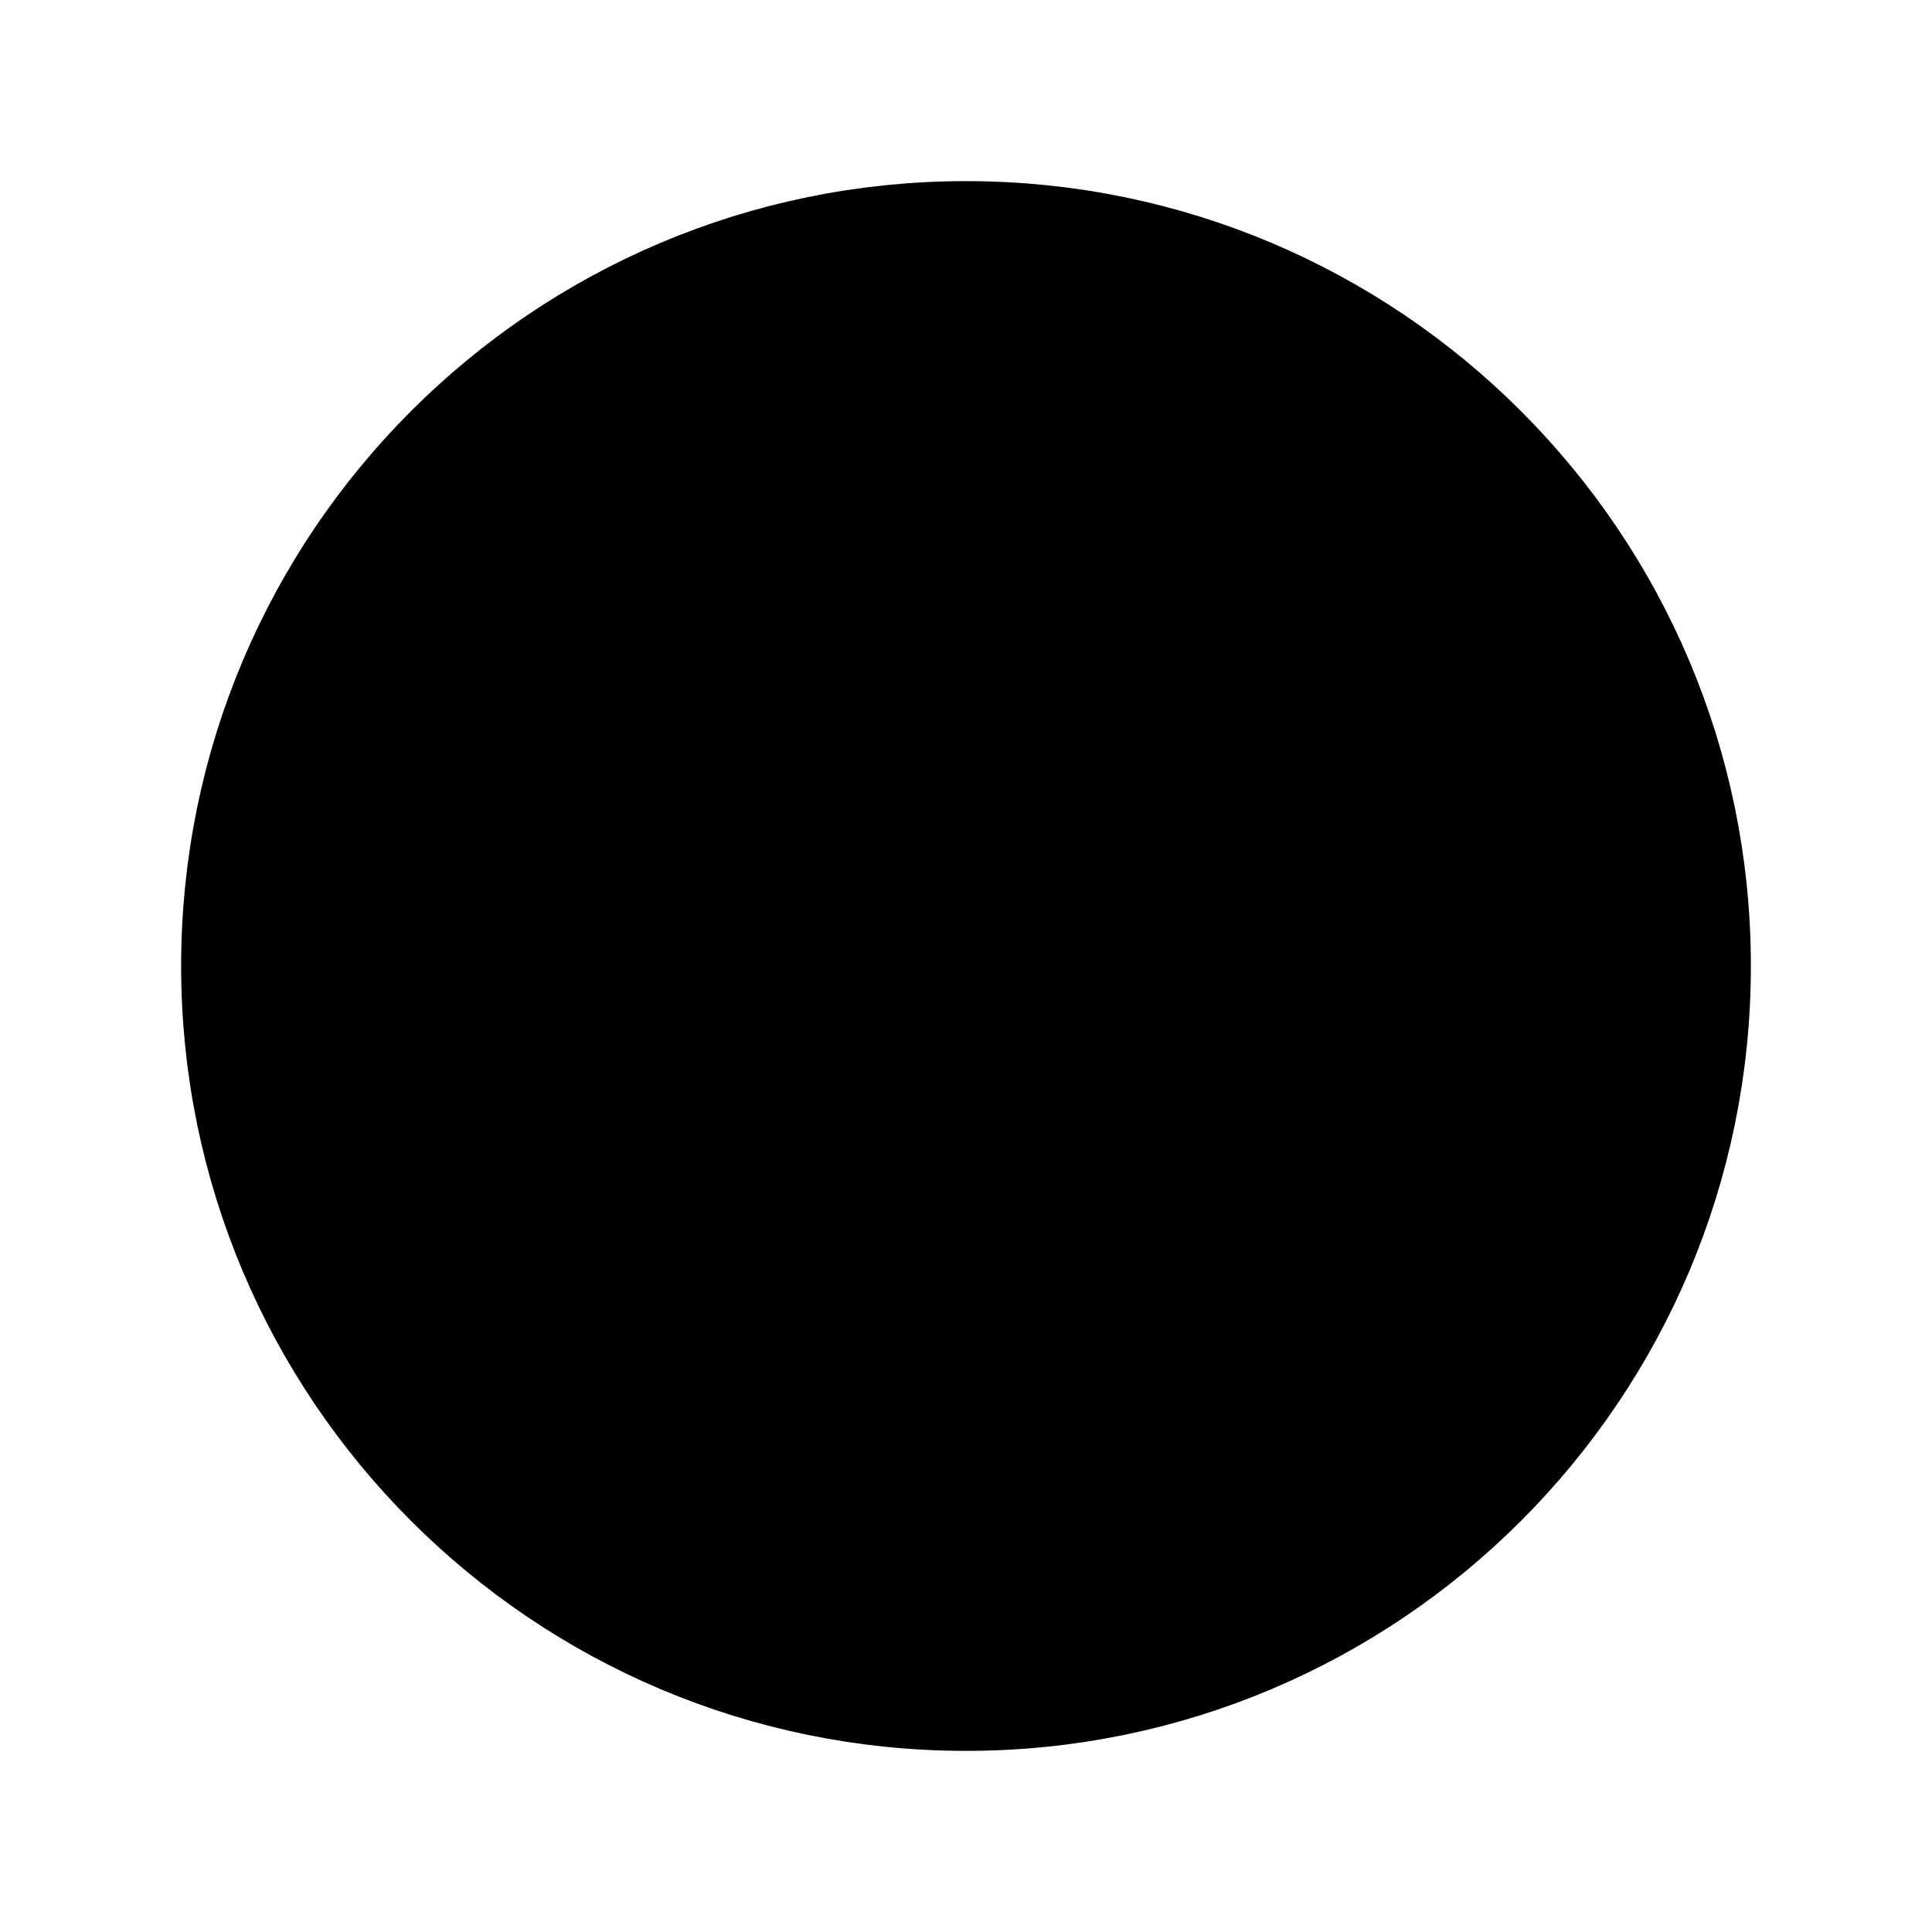 <svg width="24" height="24" viewBox="0 0 24 24" fill="current" xmlns="http://www.w3.org/2000/svg">
<path d="M21 12C21 7.031 16.969 3 12 3C7.031 3 3 7.031 3 12C3 16.969 7.031 21 12 21C16.969 21 21 16.969 21 12Z" stroke="current" stroke-width="1.5" stroke-miterlimit="10"/>
<path d="M16.438 7.075L10.944 9.272C10.566 9.423 10.224 9.649 9.936 9.937C9.649 10.224 9.423 10.567 9.272 10.944L7.075 16.438C7.047 16.506 7.041 16.581 7.056 16.652C7.07 16.724 7.106 16.79 7.158 16.842C7.21 16.894 7.276 16.93 7.348 16.944C7.419 16.959 7.494 16.952 7.562 16.925L13.056 14.728C13.433 14.577 13.776 14.351 14.063 14.063C14.351 13.776 14.577 13.433 14.727 13.056L16.925 7.562C16.952 7.494 16.959 7.42 16.944 7.348C16.93 7.276 16.894 7.21 16.842 7.158C16.79 7.106 16.724 7.07 16.652 7.056C16.58 7.041 16.506 7.048 16.438 7.075ZM12 13.125C11.777 13.125 11.56 13.059 11.375 12.935C11.19 12.812 11.046 12.636 10.96 12.431C10.875 12.225 10.853 11.999 10.896 11.78C10.94 11.562 11.047 11.362 11.204 11.204C11.362 11.047 11.562 10.94 11.78 10.897C11.999 10.853 12.225 10.876 12.43 10.961C12.636 11.046 12.812 11.19 12.935 11.375C13.059 11.56 13.125 11.777 13.125 12C13.125 12.298 13.006 12.585 12.795 12.796C12.584 13.007 12.298 13.125 12 13.125Z" fill="current"/>
</svg>
